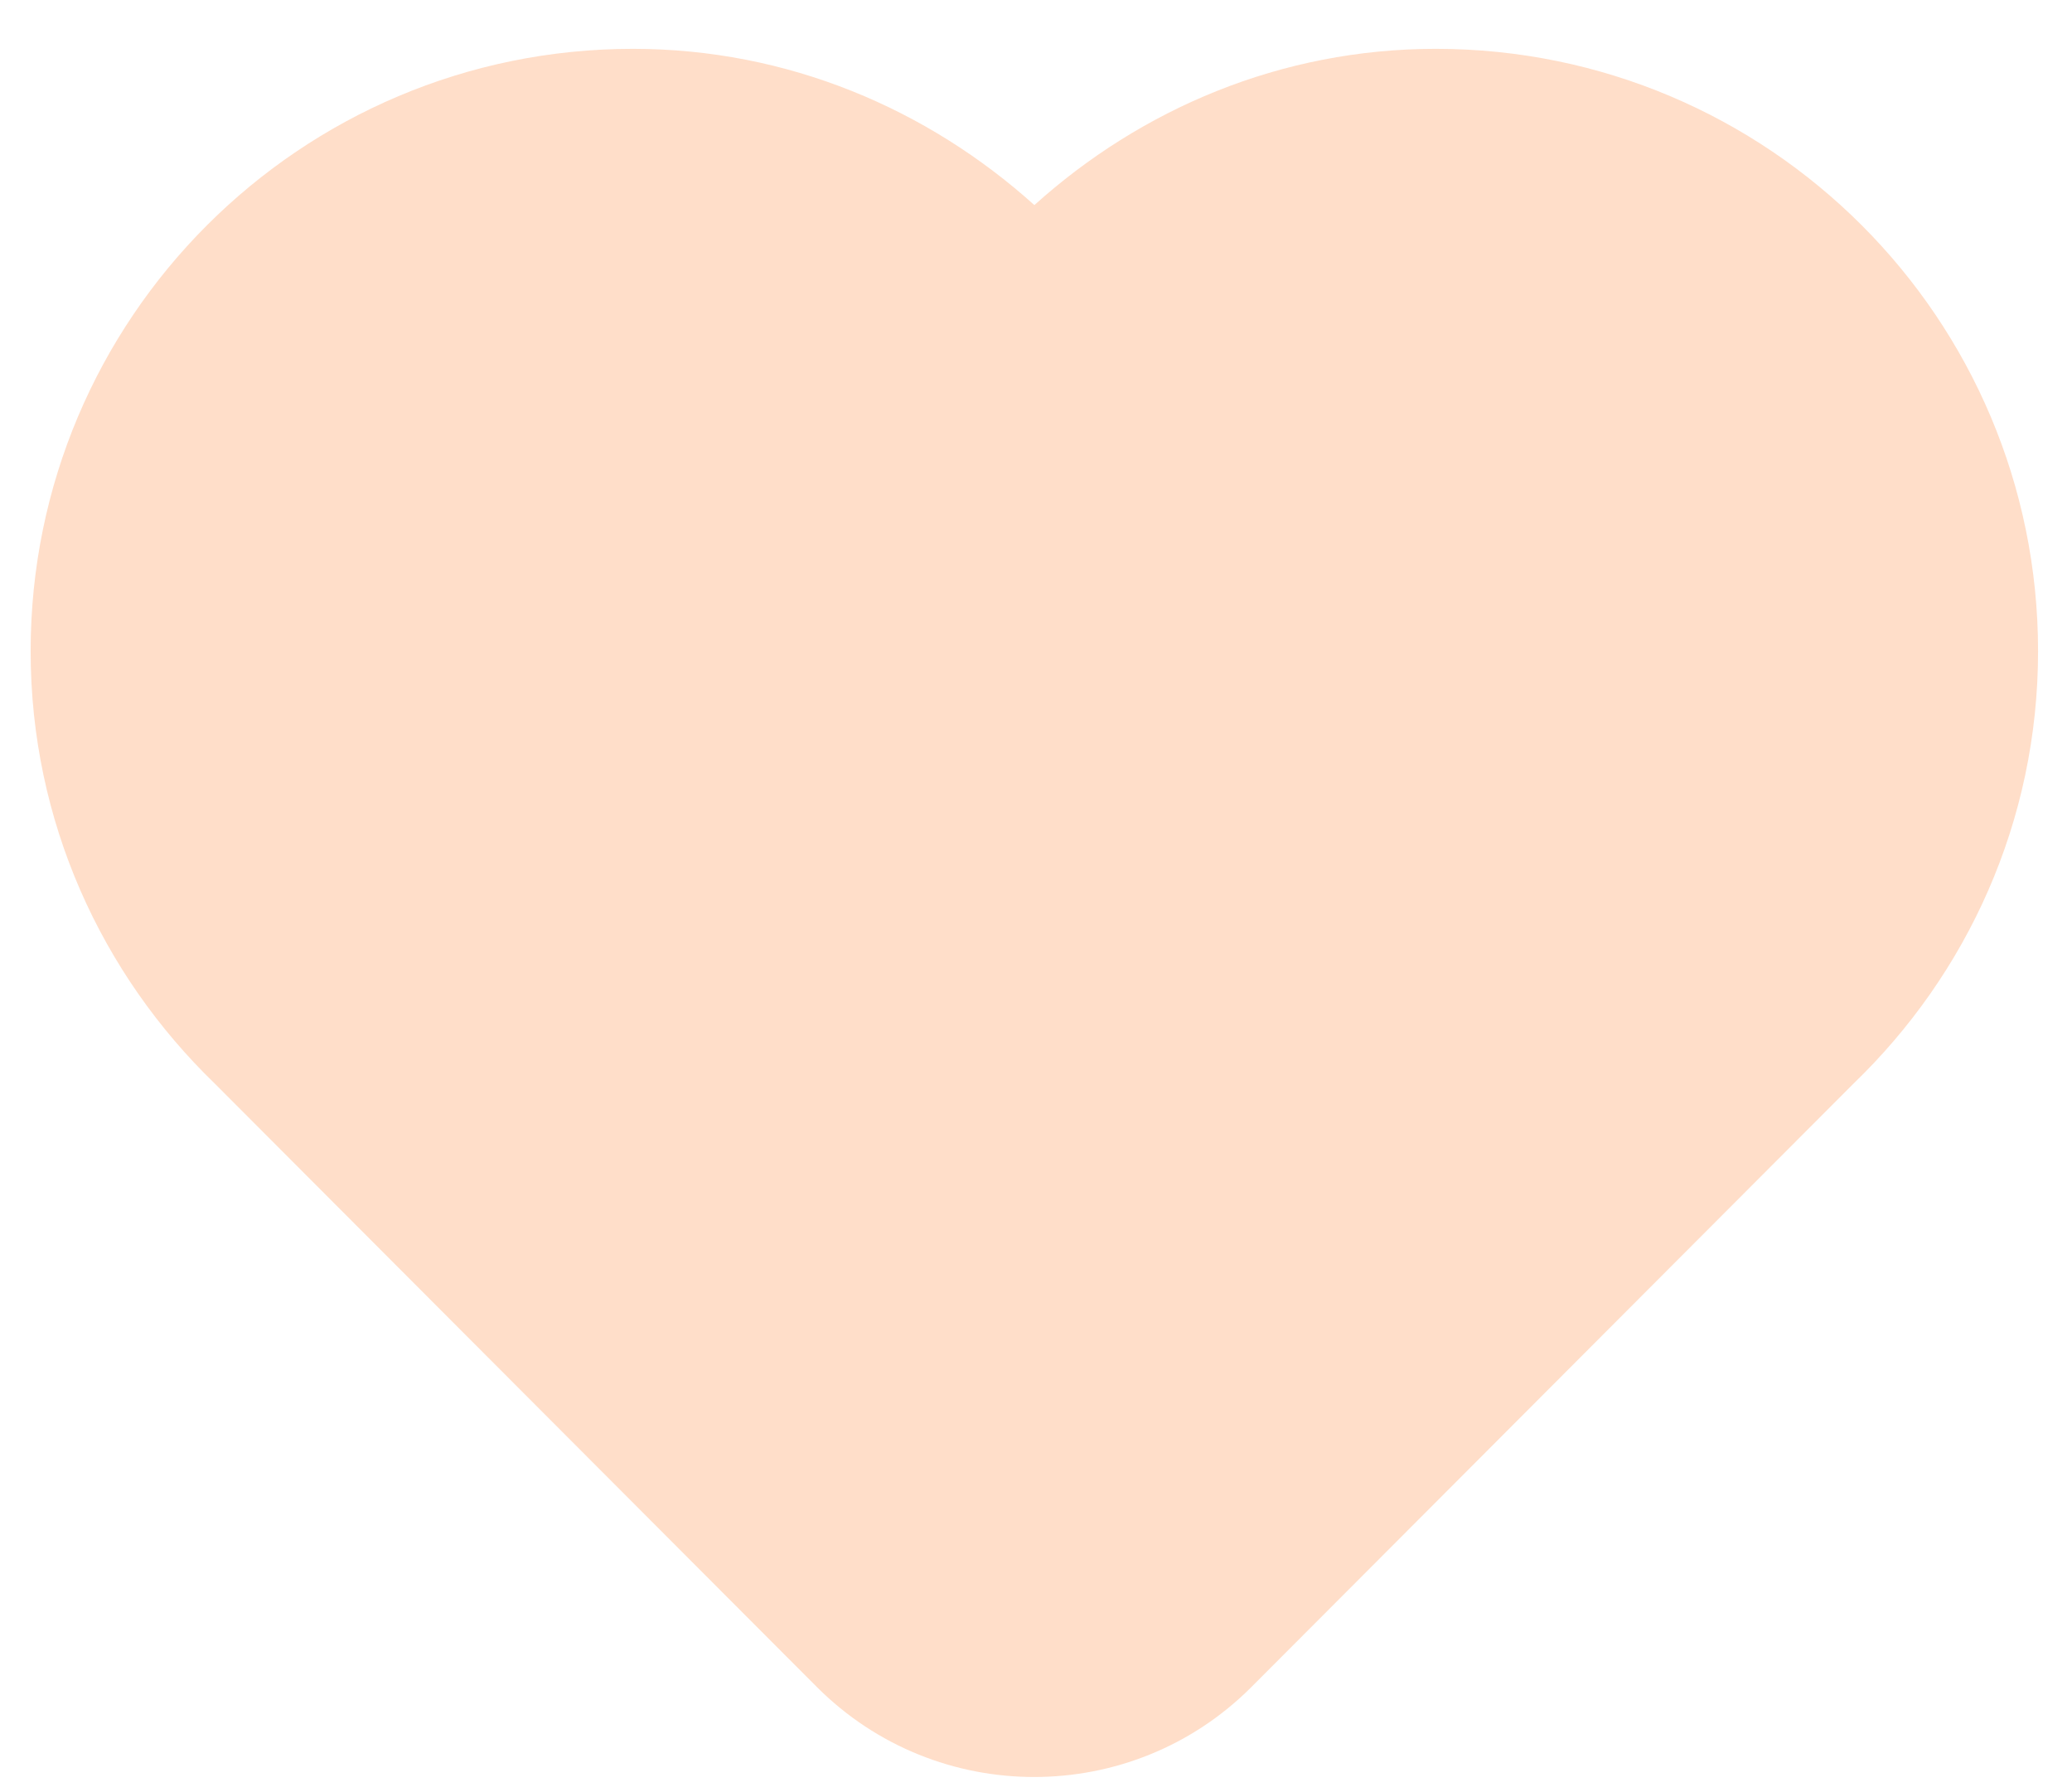 <svg width="37" height="32" viewBox="0 0 37 32" fill="none" xmlns="http://www.w3.org/2000/svg">
<path opacity="0.3" fill-rule="evenodd" clip-rule="evenodd" d="M36.394 11.627C36.394 5.686 31.58 0.872 25.639 0.872C22.872 0.872 20.375 1.947 18.471 3.662C16.564 1.947 14.069 0.872 11.302 0.872C5.361 0.872 0.547 5.686 0.547 11.627C0.547 14.664 1.814 17.395 3.837 19.35C3.856 19.369 14.588 30.124 14.588 30.124C16.729 32.265 20.207 32.265 22.346 30.124C22.346 30.124 33.08 19.369 33.097 19.35C35.127 17.395 36.394 14.664 36.394 11.627Z" fill="#ff914b"></path>
</svg>
